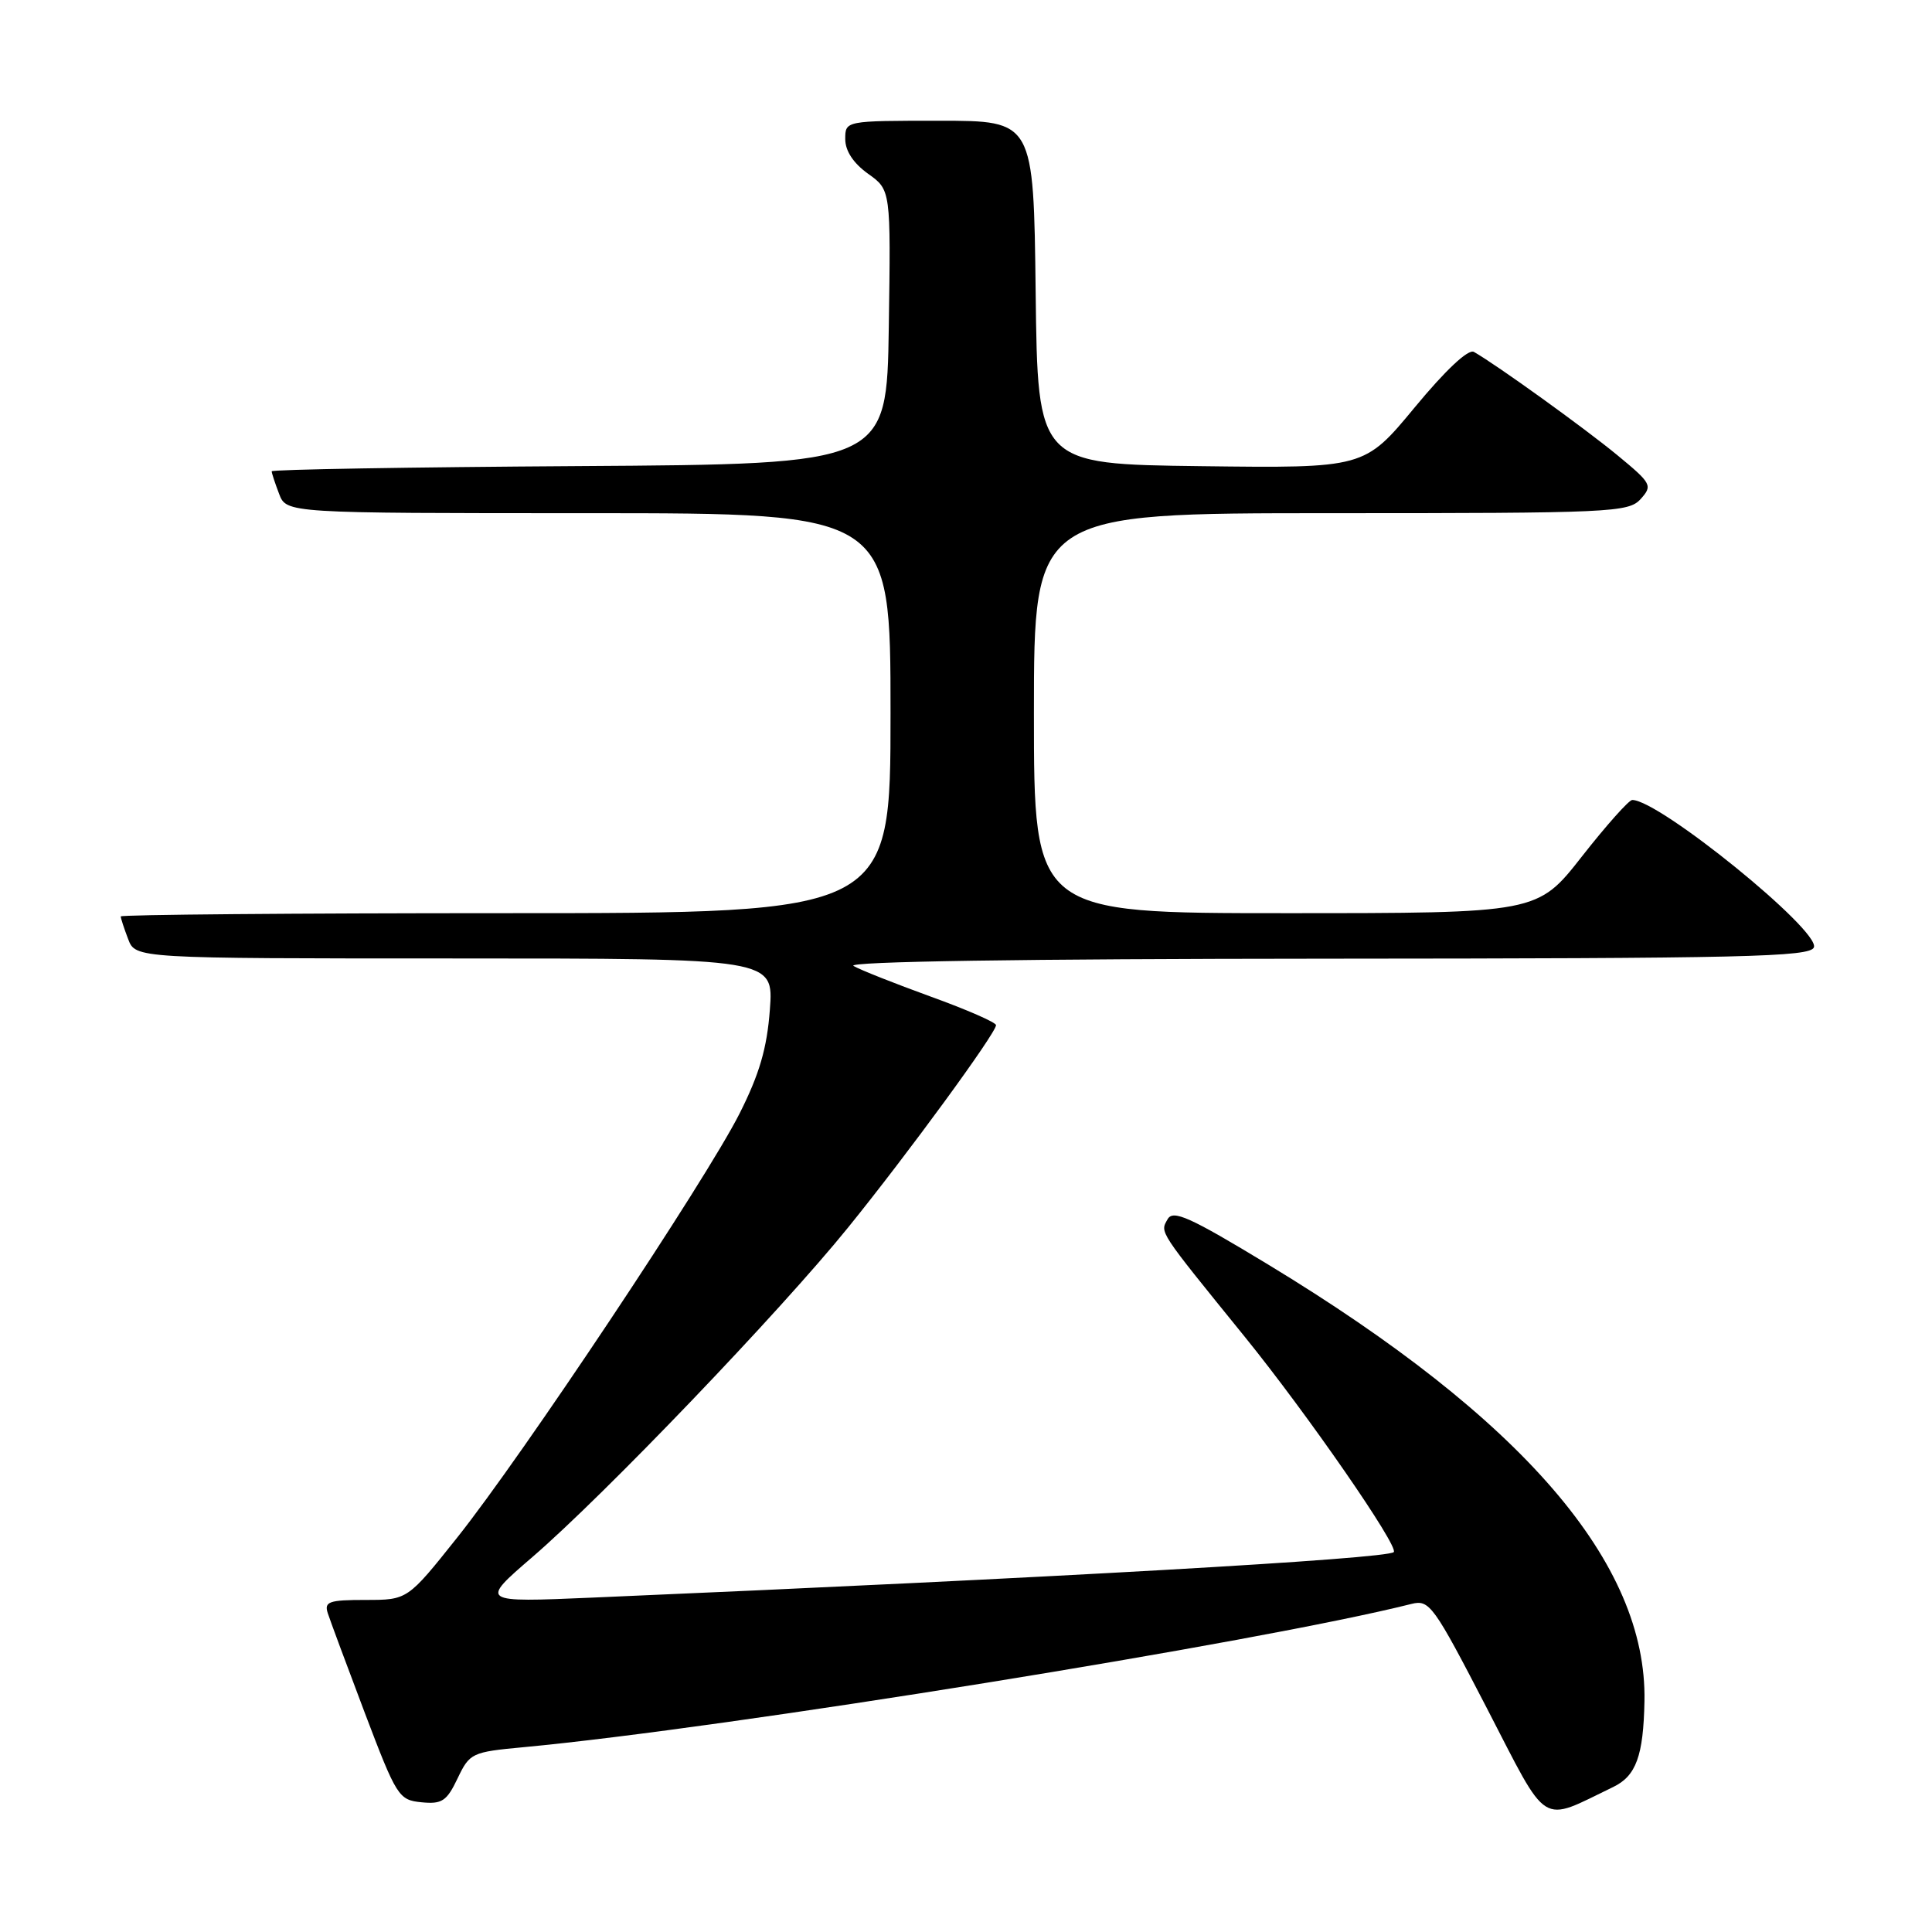 <?xml version="1.0" encoding="UTF-8" standalone="no"?>
<!DOCTYPE svg PUBLIC "-//W3C//DTD SVG 1.1//EN" "http://www.w3.org/Graphics/SVG/1.1/DTD/svg11.dtd" >
<svg xmlns="http://www.w3.org/2000/svg" xmlns:xlink="http://www.w3.org/1999/xlink" version="1.1" viewBox="0 0 256 256">
 <g >
 <path fill="currentColor"
d=" M 213.77 236.78 C 216.79 235.32 217.76 232.66 217.90 225.43 C 218.26 207.12 201.81 188.03 168.04 167.56 C 157.61 161.24 155.43 160.26 154.71 161.56 C 153.70 163.35 153.41 162.91 164.92 177.11 C 173.23 187.36 185.39 204.94 184.68 205.66 C 183.78 206.56 139.09 209.10 78.53 211.69 C 63.57 212.33 63.57 212.33 70.53 206.33 C 80.03 198.15 103.33 173.83 112.37 162.66 C 120.29 152.88 131.95 136.93 131.98 135.84 C 131.99 135.48 128.10 133.78 123.34 132.06 C 118.58 130.33 113.97 128.51 113.09 127.99 C 112.10 127.41 135.50 127.05 175.64 127.03 C 231.19 127.00 239.86 126.80 240.35 125.53 C 241.20 123.31 219.86 106.00 216.28 106.00 C 215.84 106.00 212.83 109.38 209.60 113.50 C 203.72 121.00 203.72 121.00 170.36 121.00 C 137.00 121.00 137.00 121.00 137.00 94.50 C 137.00 68.00 137.00 68.00 176.35 68.00 C 213.53 68.00 215.78 67.90 217.39 66.13 C 219.00 64.34 218.86 64.07 214.29 60.30 C 209.96 56.73 198.30 48.33 195.30 46.63 C 194.56 46.21 191.56 49.02 187.45 53.99 C 180.79 62.04 180.79 62.04 159.14 61.77 C 137.50 61.50 137.50 61.50 137.23 38.75 C 136.96 16.00 136.96 16.00 124.48 16.00 C 112.00 16.00 112.00 16.00 112.00 18.43 C 112.00 20.00 113.08 21.63 115.02 23.02 C 118.04 25.17 118.04 25.17 117.77 43.33 C 117.50 61.50 117.50 61.50 76.75 61.76 C 54.34 61.90 36.00 62.21 36.00 62.45 C 36.00 62.68 36.44 64.02 36.98 65.43 C 37.95 68.00 37.95 68.00 77.98 68.00 C 118.00 68.00 118.00 68.00 118.00 94.50 C 118.00 121.00 118.00 121.00 67.00 121.00 C 38.95 121.00 16.00 121.20 16.00 121.43 C 16.00 121.67 16.44 123.02 16.98 124.43 C 17.95 127.00 17.95 127.00 60.24 127.00 C 102.52 127.00 102.52 127.00 102.01 133.80 C 101.63 138.91 100.62 142.34 98.00 147.54 C 93.54 156.38 69.19 192.94 60.57 203.75 C 54.00 212.00 54.00 212.00 48.43 212.00 C 43.58 212.00 42.94 212.23 43.43 213.75 C 43.74 214.71 45.96 220.68 48.35 227.00 C 52.55 238.06 52.83 238.51 55.84 238.81 C 58.56 239.08 59.19 238.67 60.63 235.65 C 62.24 232.28 62.51 232.15 69.39 231.51 C 96.07 229.02 166.81 217.61 187.02 212.53 C 189.41 211.93 189.93 212.65 197.02 226.35 C 205.31 242.38 203.93 241.52 213.77 236.78 Z "/>
</g>
</svg>